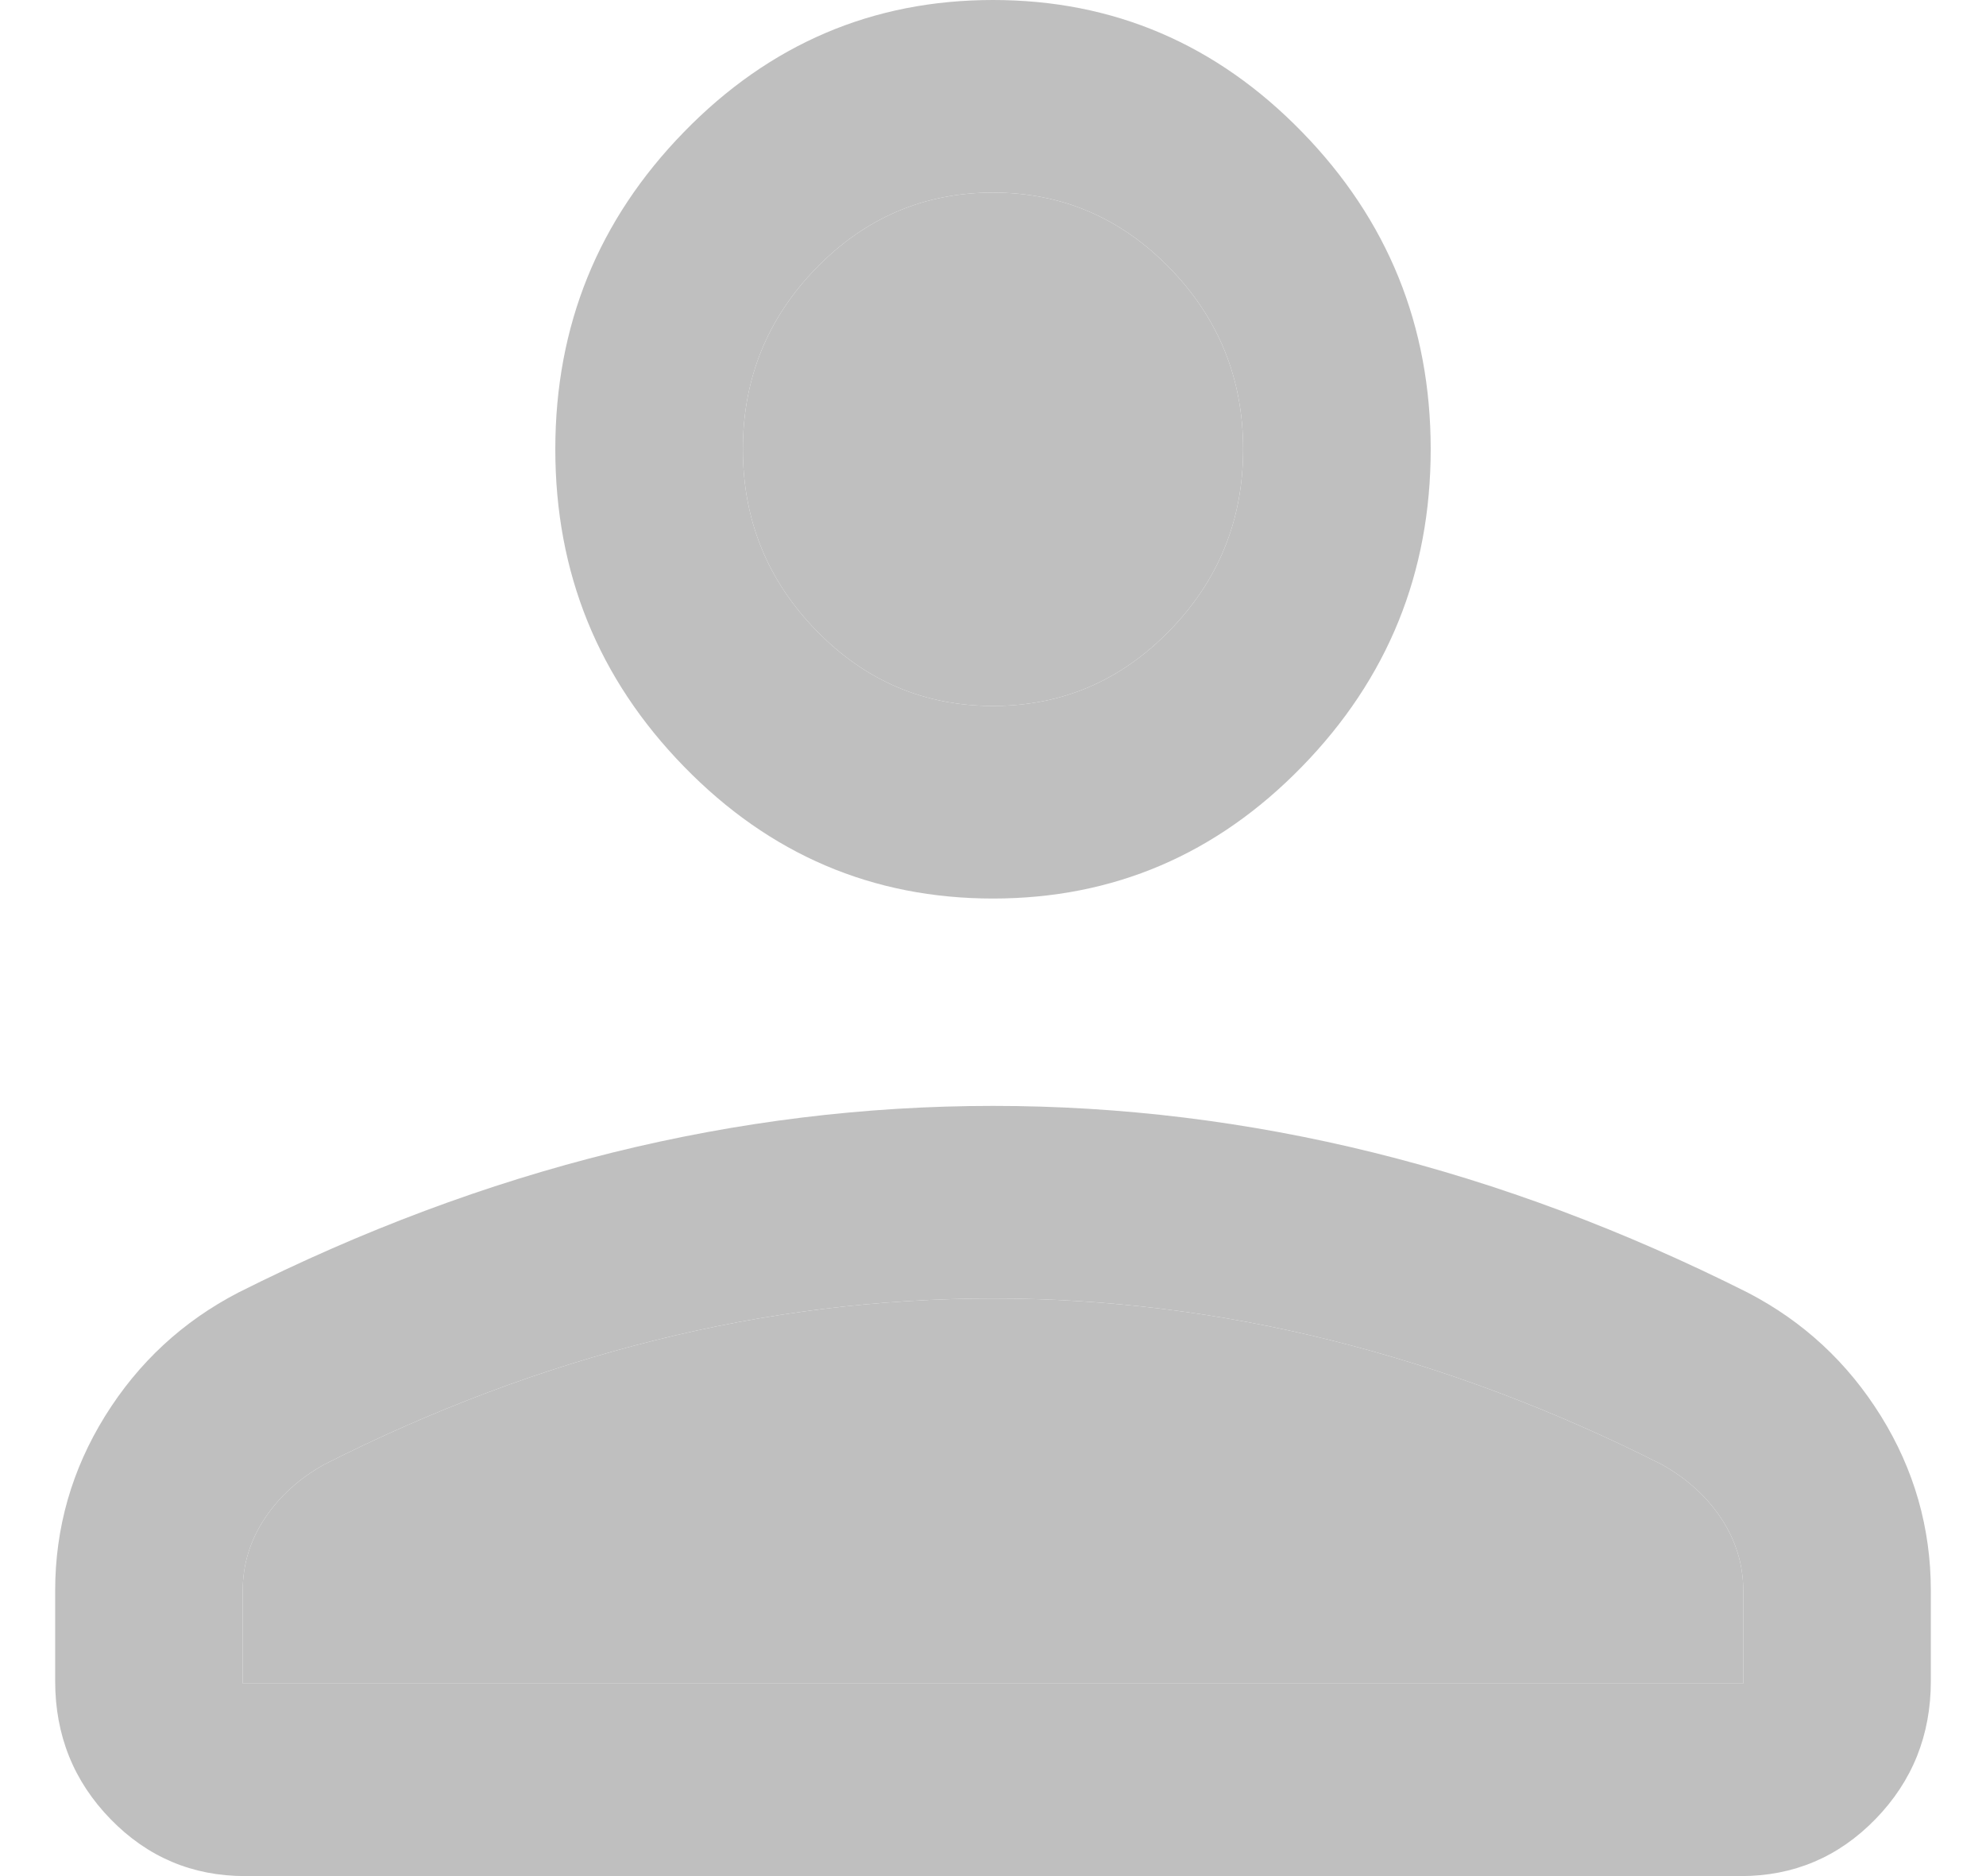 <svg width="18" height="17" viewBox="0 0 18 17" fill="none" xmlns="http://www.w3.org/2000/svg">
<path d="M9 8.142C7.909 8.142 6.975 7.743 6.199 6.946C5.422 6.149 5.033 5.191 5.033 4.071C5.033 2.951 5.422 1.993 6.199 1.196C6.975 0.399 7.909 0 9 0C10.091 0 11.025 0.399 11.801 1.196C12.578 1.993 12.967 2.951 12.967 4.071C12.967 5.191 12.578 6.149 11.801 6.946C11.025 7.743 10.091 8.142 9 8.142ZM0.5 15.233V14.414C0.5 13.845 0.651 13.317 0.952 12.832C1.254 12.346 1.657 11.973 2.161 11.712C3.281 11.149 4.411 10.726 5.551 10.444C6.691 10.162 7.841 10.021 9 10.021C10.159 10.021 11.309 10.162 12.449 10.444C13.589 10.726 14.719 11.149 15.839 11.712C16.343 11.973 16.746 12.346 17.048 12.832C17.349 13.317 17.5 13.845 17.5 14.414V15.233C17.5 15.723 17.333 16.14 16.998 16.484C16.663 16.828 16.256 17 15.778 17H2.222C1.744 17 1.337 16.828 1.002 16.484C0.667 16.14 0.5 15.723 0.5 15.233ZM2.2 15.255H15.8V14.414C15.8 14.178 15.733 13.96 15.601 13.76C15.468 13.559 15.287 13.396 15.059 13.269C14.082 12.775 13.087 12.401 12.072 12.147C11.057 11.893 10.033 11.766 9 11.766C7.967 11.766 6.943 11.893 5.928 12.147C4.913 12.401 3.917 12.775 2.941 13.269C2.713 13.396 2.532 13.559 2.399 13.76C2.266 13.96 2.2 14.178 2.2 14.414V15.255ZM9 6.397C9.623 6.397 10.157 6.17 10.601 5.714C11.045 5.258 11.267 4.711 11.267 4.071C11.267 3.431 11.045 2.884 10.601 2.428C10.157 1.973 9.623 1.745 9 1.745C8.377 1.745 7.843 1.973 7.399 2.428C6.955 2.884 6.733 3.431 6.733 4.071C6.733 4.711 6.955 5.258 7.399 5.714C7.843 6.17 8.377 6.397 9 6.397Z" fill="#BFBFBF"/>
<path d="M2.2 15.255H15.8V14.414C15.8 14.178 15.733 13.96 15.601 13.76C15.468 13.559 15.287 13.396 15.059 13.269C14.082 12.775 13.087 12.401 12.072 12.147C11.057 11.893 10.033 11.766 9 11.766C7.967 11.766 6.943 11.893 5.928 12.147C4.913 12.401 3.917 12.775 2.941 13.269C2.713 13.396 2.532 13.559 2.399 13.76C2.266 13.96 2.2 14.178 2.2 14.414V15.255Z" fill="#BFBFBF"/>
<path d="M9 6.397C9.623 6.397 10.157 6.17 10.601 5.714C11.045 5.258 11.267 4.711 11.267 4.071C11.267 3.431 11.045 2.884 10.601 2.428C10.157 1.973 9.623 1.745 9 1.745C8.377 1.745 7.843 1.973 7.399 2.428C6.955 2.884 6.733 3.431 6.733 4.071C6.733 4.711 6.955 5.258 7.399 5.714C7.843 6.17 8.377 6.397 9 6.397Z" fill="#BFBFBF"/>
</svg>
